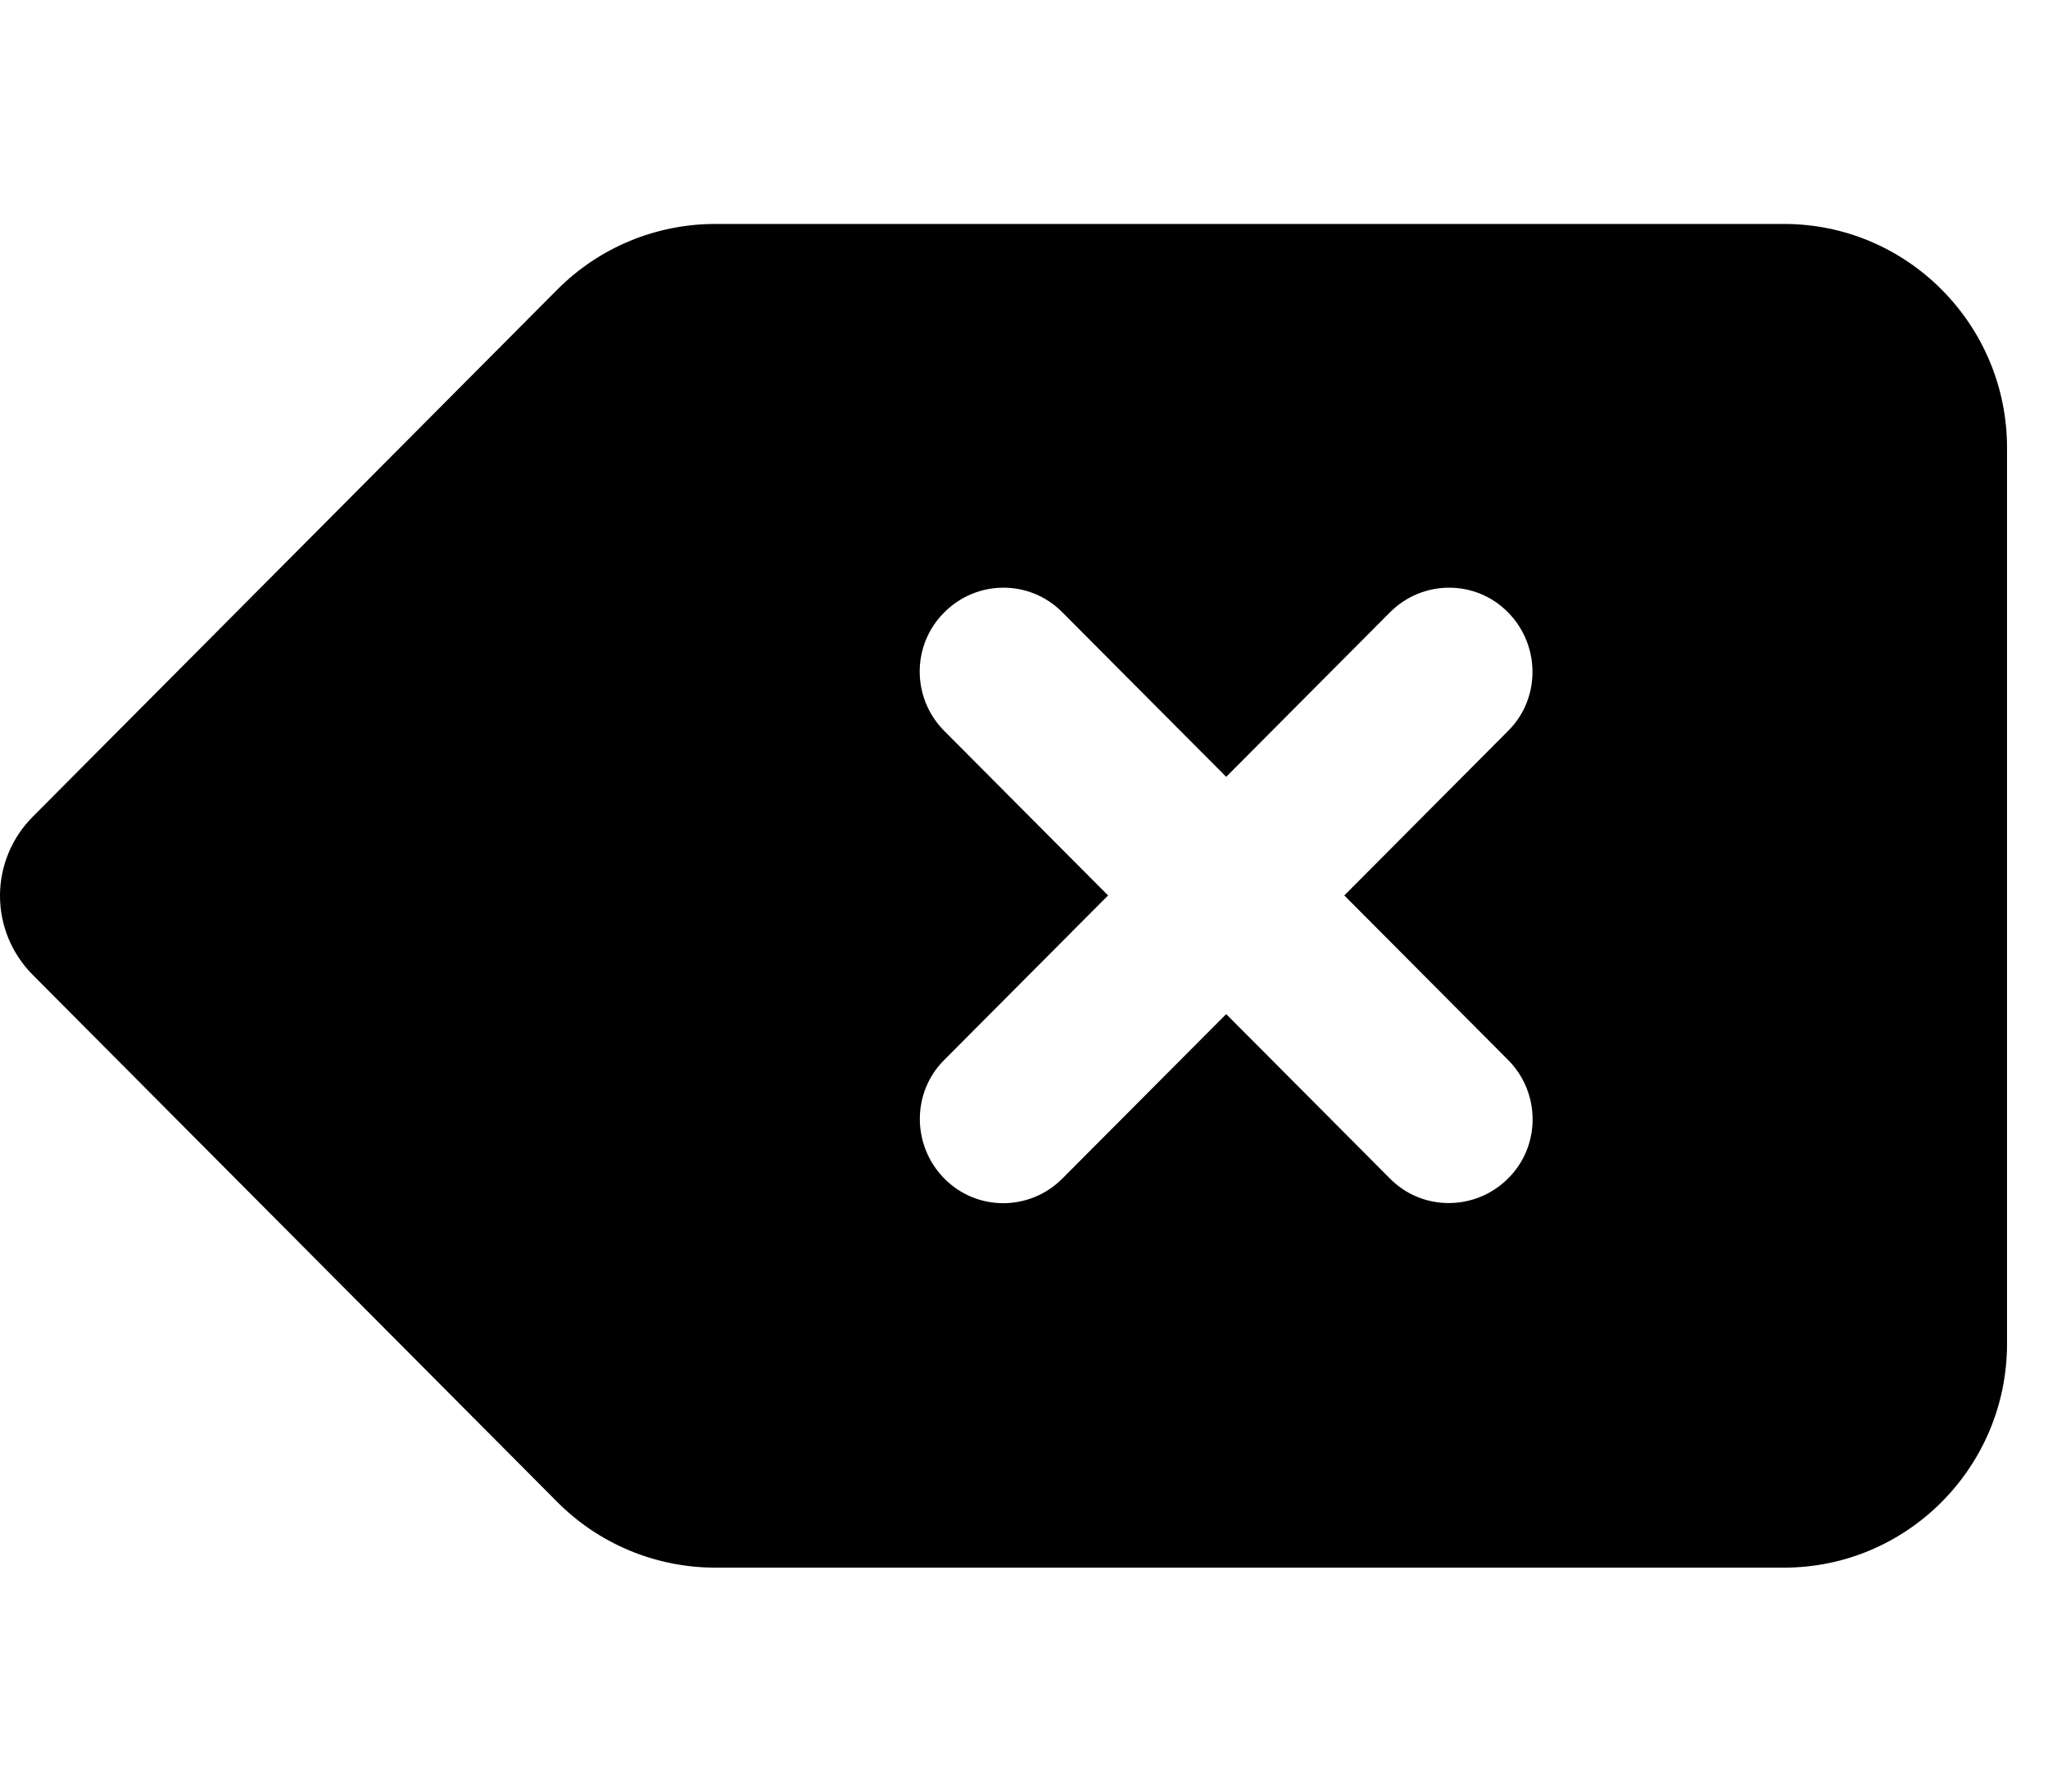 <svg width="40" height="35" viewBox="0 0 40 35" fill="none" xmlns="http://www.w3.org/2000/svg">
<g clip-path="url(#clip0_3534_1724)">
<path d="M39.2 8.75C39.2 6.337 37.247 4.375 34.844 4.375H13.972C12.815 4.375 11.706 4.833 10.889 5.653L0.64 15.955C0.231 16.365 0 16.919 0 17.5C0 18.081 0.231 18.635 0.64 19.045L10.889 29.347C11.706 30.167 12.815 30.625 13.972 30.625H34.844C37.247 30.625 39.2 28.663 39.2 26.25V8.75ZM18.443 11.963C19.083 11.32 20.117 11.32 20.75 11.963L23.949 15.176L27.147 11.963C27.787 11.32 28.822 11.32 29.454 11.963C30.087 12.605 30.094 13.645 29.454 14.28L26.256 17.493L29.454 20.706C30.094 21.349 30.094 22.388 29.454 23.023C28.815 23.659 27.78 23.666 27.147 23.023L23.949 19.811L20.75 23.023C20.11 23.666 19.076 23.666 18.443 23.023C17.81 22.381 17.803 21.342 18.443 20.706L21.642 17.493L18.443 14.28C17.803 13.638 17.803 12.599 18.443 11.963Z" fill="black"/>
</g>
<defs>
<clipPath id="clip0_3534_1724">
<rect width="39.2" height="35" fill="white"/>
</clipPath>
</defs>
</svg>
